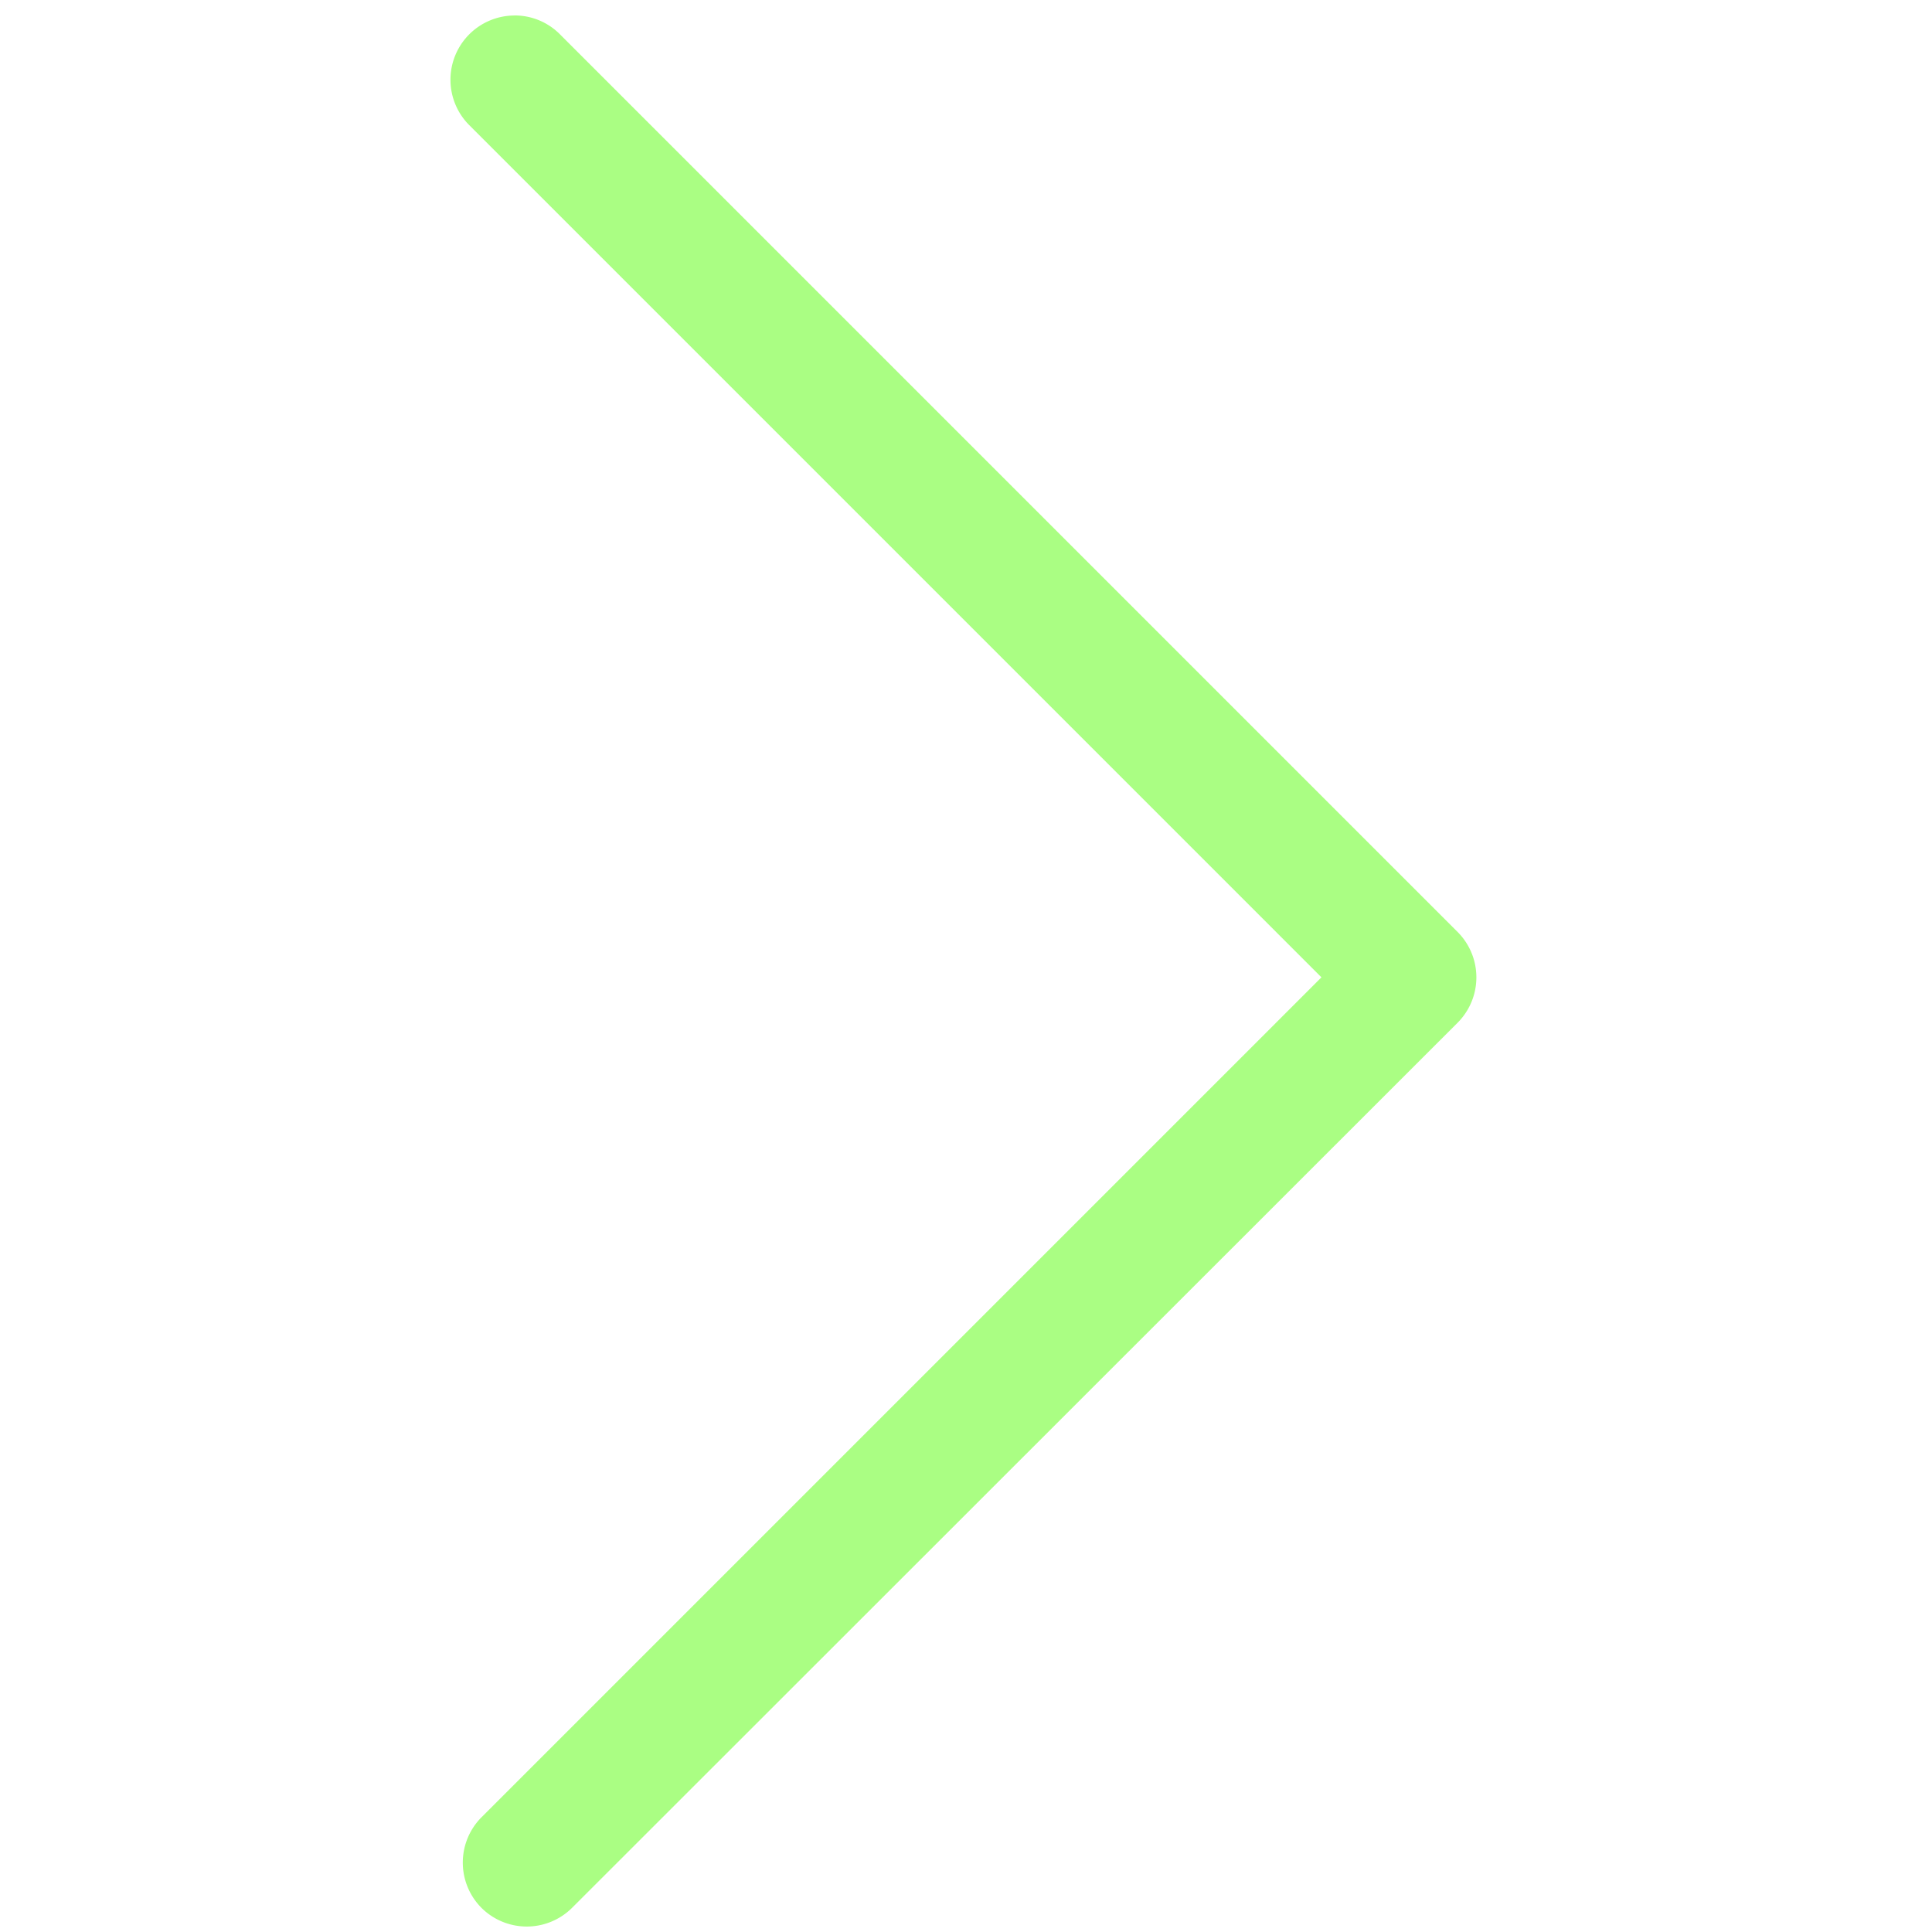 <svg viewBox="0 0 44 44" fill="#AAFE83" xmlns="http://www.w3.org/2000/svg">
    <g clip-path="url(#a)">
        <path d="M11.713.353a1.463 1.463 0 0 0-1.031 2.492l19.413 19.413-19.13 19.13a1.463 1.463 0 0 0 0 2.062 1.463 1.463 0 0 0 2.063 0l20.17-20.16a1.463 1.463 0 0 0 0-2.063L12.753.782a1.45 1.45 0 0 0-1.04-.43Z" fill="#AAFE83"/>
    </g>
    <defs>
        <clipPath id="a">
            <path fill="#fff" transform="rotate(90 22 22)" d="M0 0h44v44H0z"/>
        </clipPath>
    </defs>
</svg>
